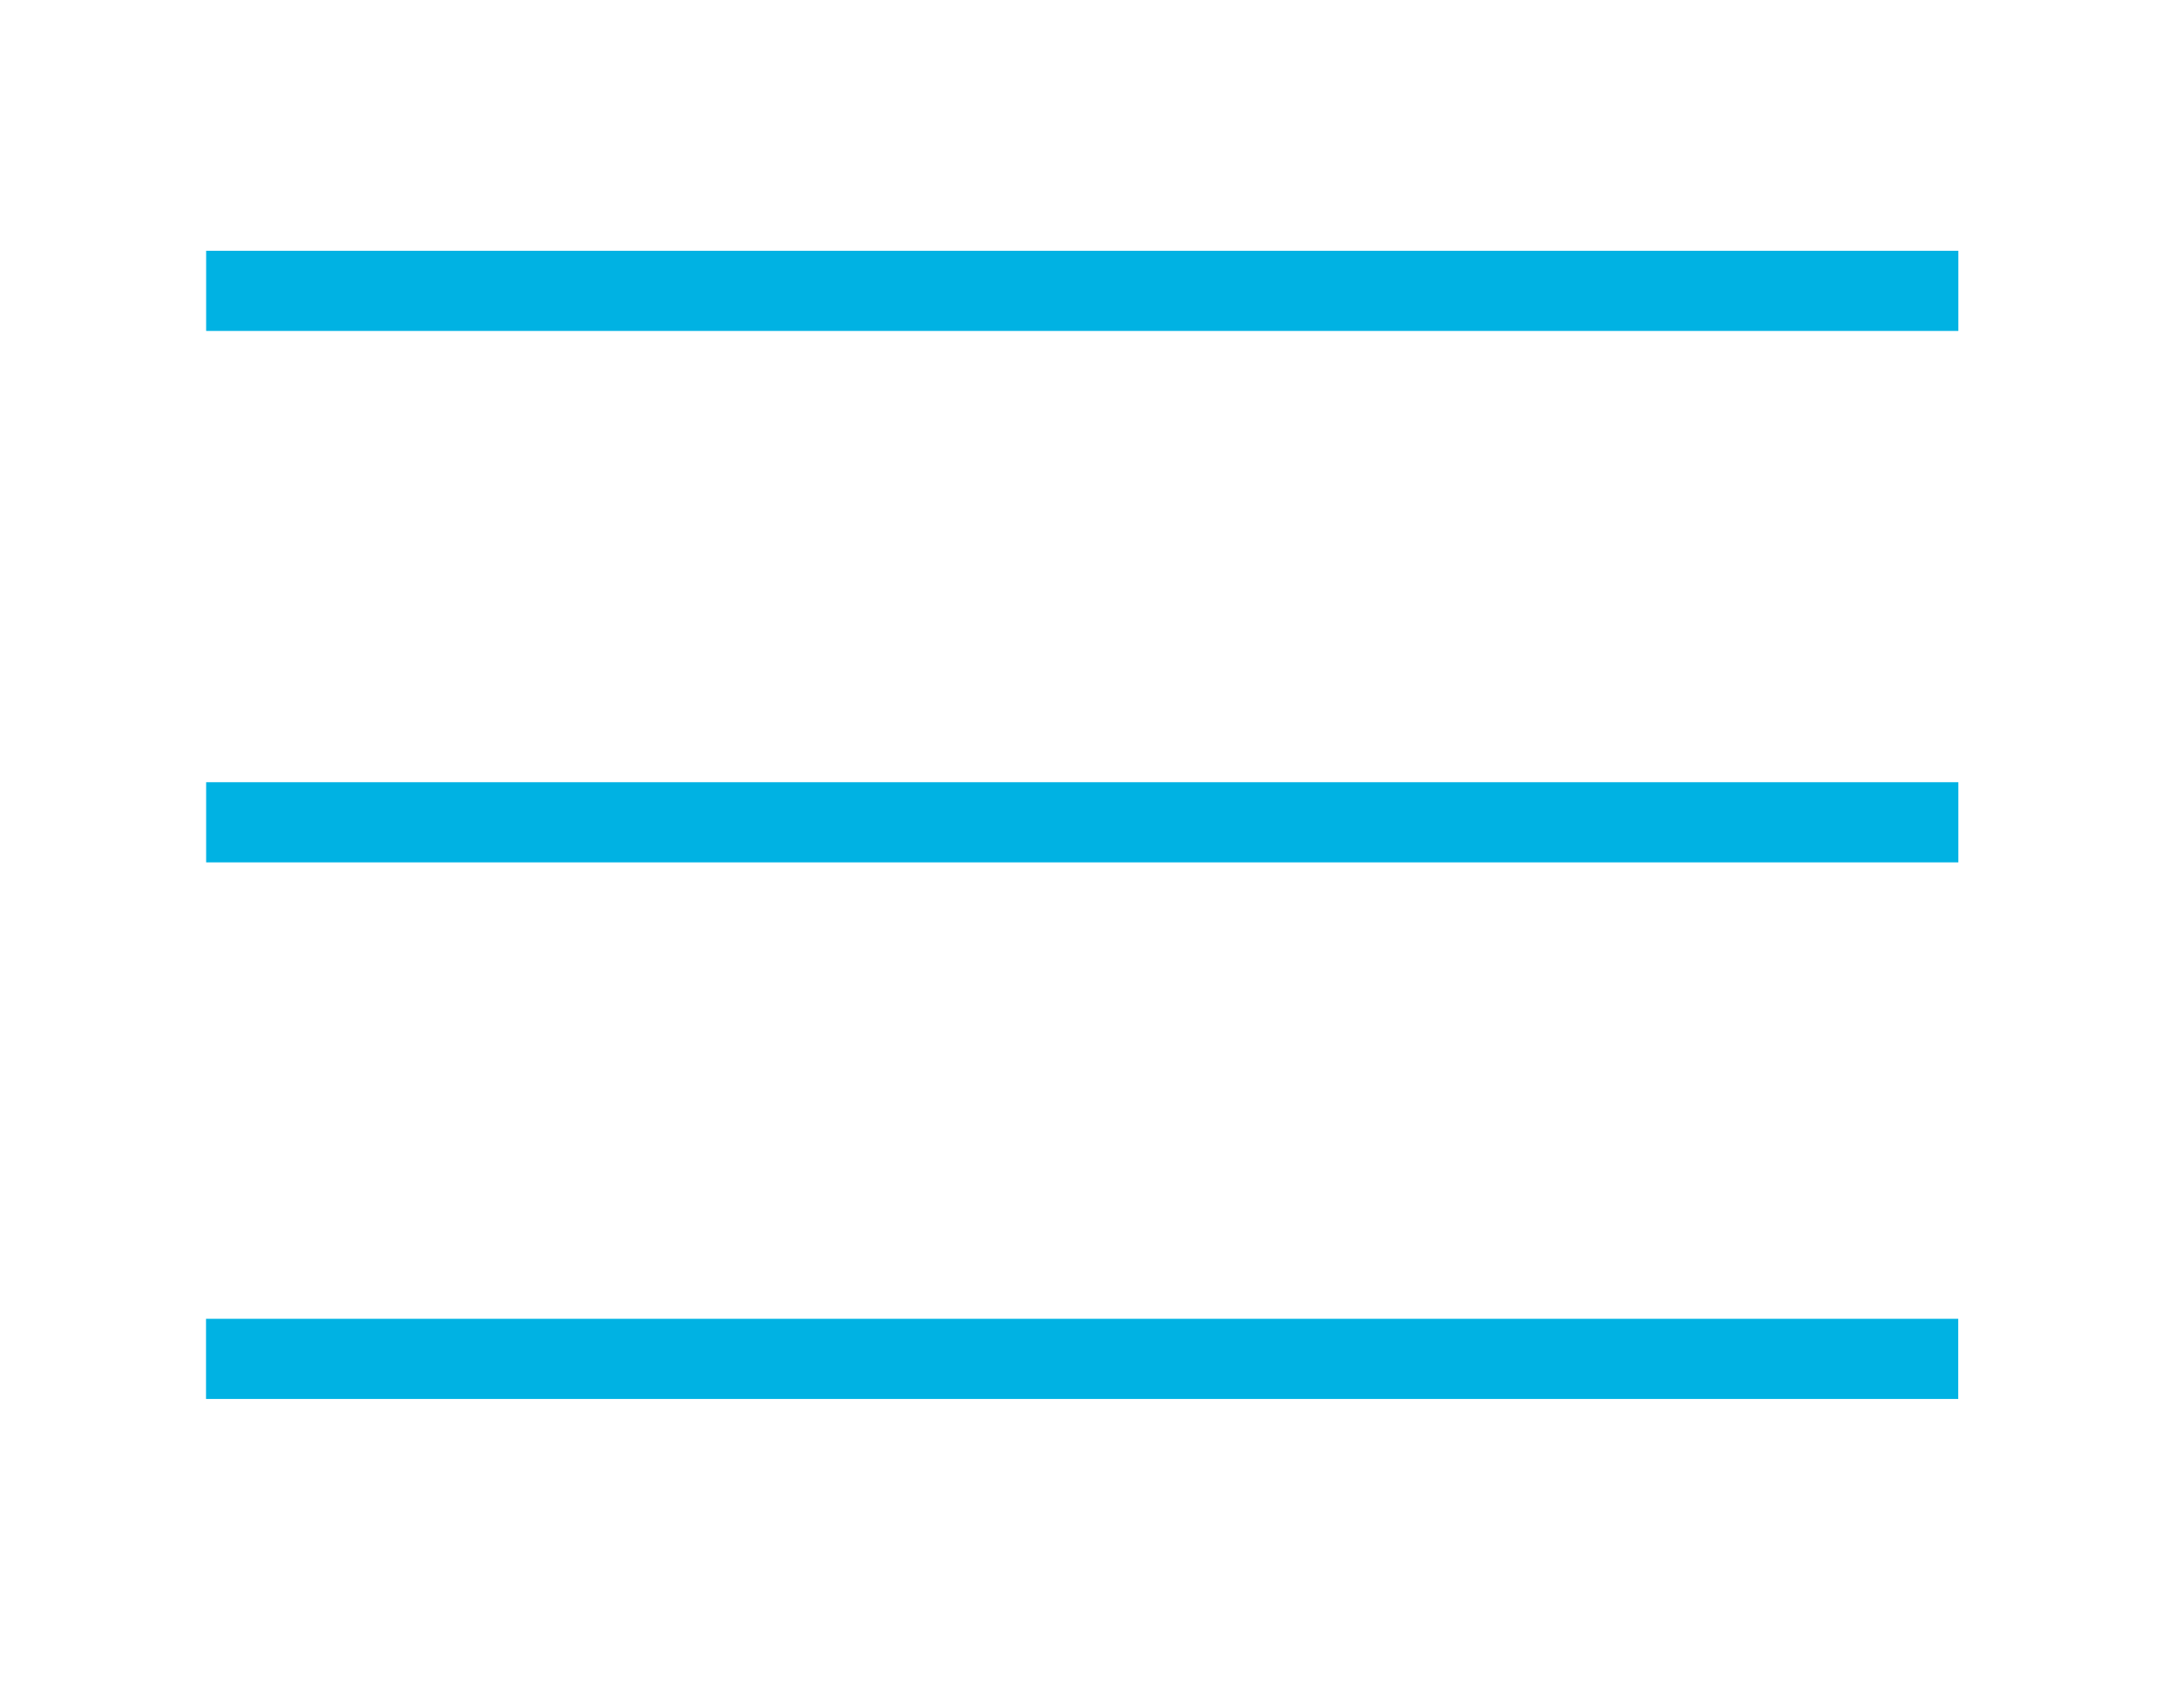 <?xml version="1.0" encoding="utf-8"?>
<!-- Generator: Adobe Illustrator 25.2.0, SVG Export Plug-In . SVG Version: 6.00 Build 0)  -->
<svg version="1.1" xmlns="http://www.w3.org/2000/svg" xmlns:xlink="http://www.w3.org/1999/xlink" x="0px" y="0px"
	 viewBox="0 0 189.48 149.16" style="enable-background:new 0 0 189.48 149.16;" xml:space="preserve">
<style type="text/css">
	.st0{fill:none;stroke:#00B2E3;stroke-width:7;stroke-miterlimit:10;}
	.st1{display:none;}
	.st2{display:inline;fill:none;stroke:#FFFFFF;stroke-width:7;stroke-miterlimit:10;}
</style>
<g id="blueHam">
	<line class="st0" x1="18" y1="25.4" x2="171" y2="25.4"/>
	<line class="st0" x1="18" y1="71.81" x2="171" y2="71.81"/>
	<line class="st0" x1="17.99" y1="118.67" x2="170.99" y2="118.67"/>
</g>
<g id="Layer_2" class="st1">
	<line class="st2" x1="18" y1="25.4" x2="171" y2="25.4"/>
	<line class="st2" x1="18" y1="71.81" x2="171" y2="71.81"/>
	<line class="st2" x1="17.99" y1="118.67" x2="170.99" y2="118.67"/>
</g>
</svg>
